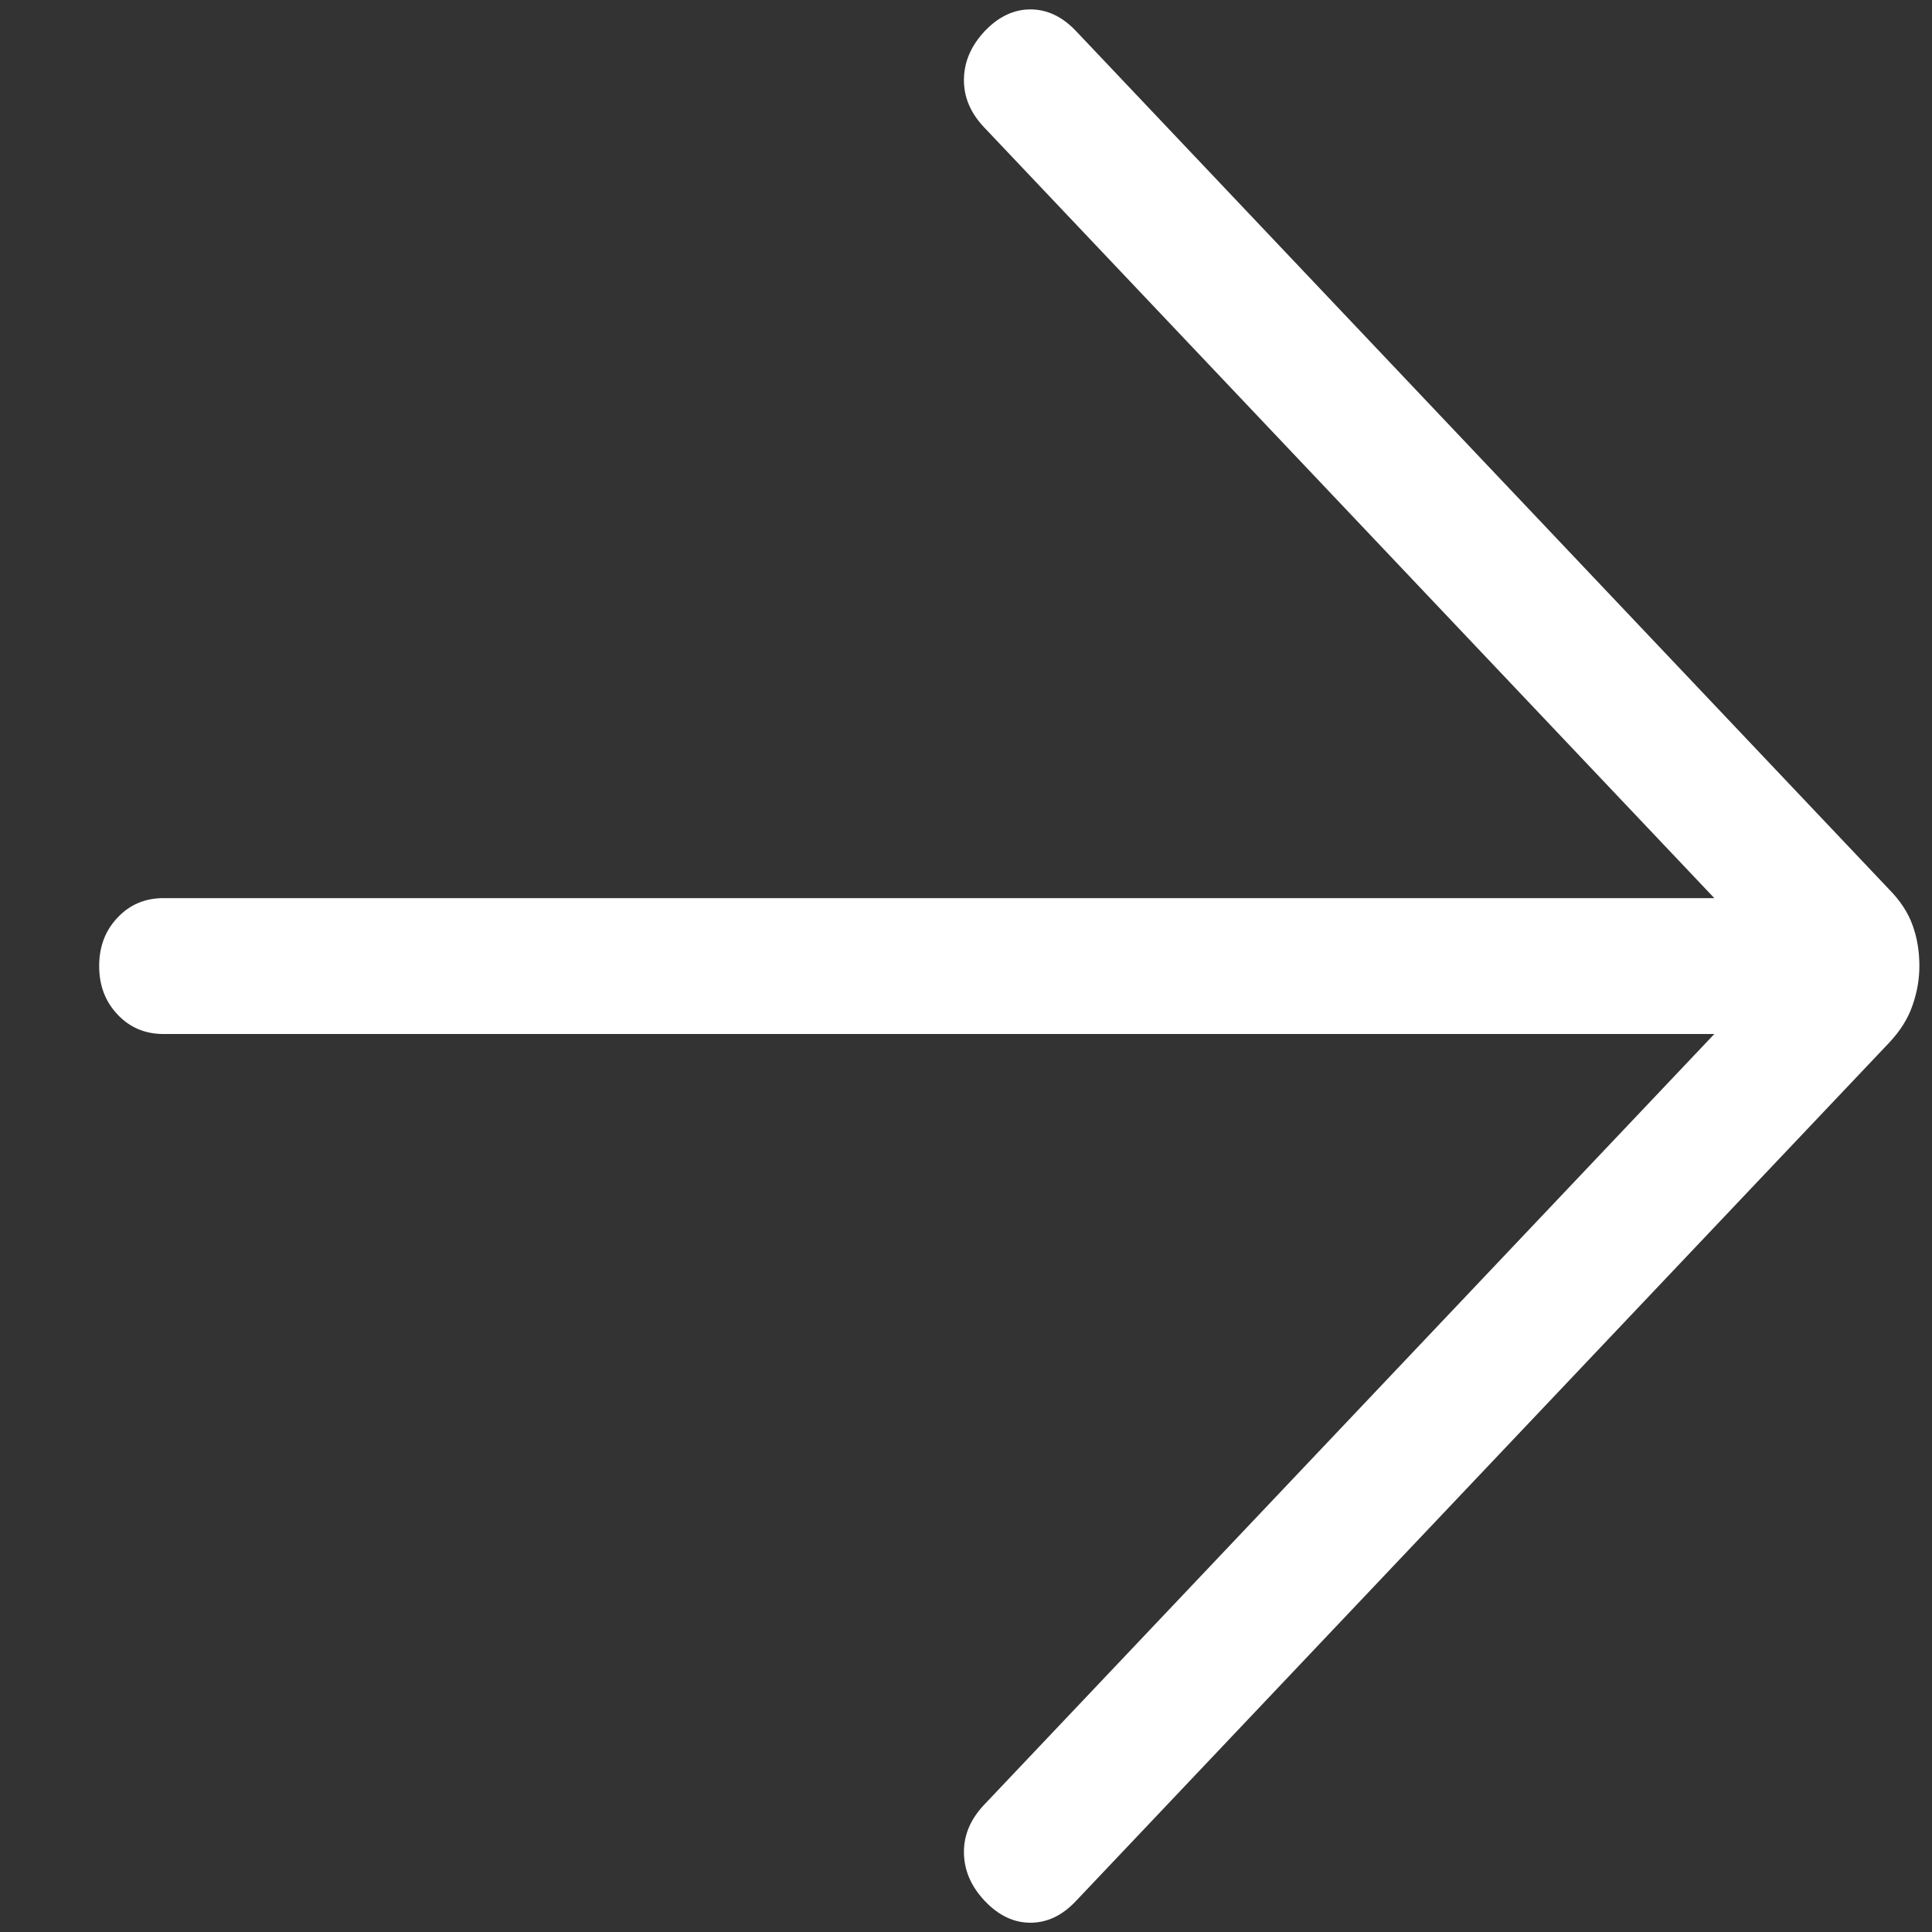 <svg width="15" height="15" viewBox="0 0 15 15" fill="none" xmlns="http://www.w3.org/2000/svg">
<rect x="0" y="0" width="15" height="15" fill="#333333" stroke="none"/>
<path d="M7.646 14.759C7.54 14.647 7.486 14.523 7.484 14.386C7.482 14.249 7.534 14.125 7.641 14.012L13.31 8.028H1.27C1.127 8.028 1.008 7.978 0.913 7.877C0.817 7.776 0.77 7.651 0.77 7.5C0.77 7.35 0.817 7.225 0.913 7.124C1.008 7.023 1.127 6.973 1.27 6.973H13.31L7.641 0.989C7.534 0.876 7.482 0.752 7.484 0.615C7.486 0.478 7.54 0.354 7.646 0.241C7.753 0.129 7.871 0.073 8 0.073C8.13 0.073 8.248 0.129 8.354 0.241L14.666 6.904C14.753 6.992 14.814 7.085 14.849 7.183C14.885 7.281 14.902 7.387 14.902 7.5C14.902 7.601 14.885 7.702 14.849 7.805C14.814 7.908 14.753 8.005 14.666 8.097L8.354 14.759C8.248 14.872 8.13 14.928 8 14.928C7.871 14.928 7.753 14.872 7.646 14.759Z" fill="white"/>
</svg>
